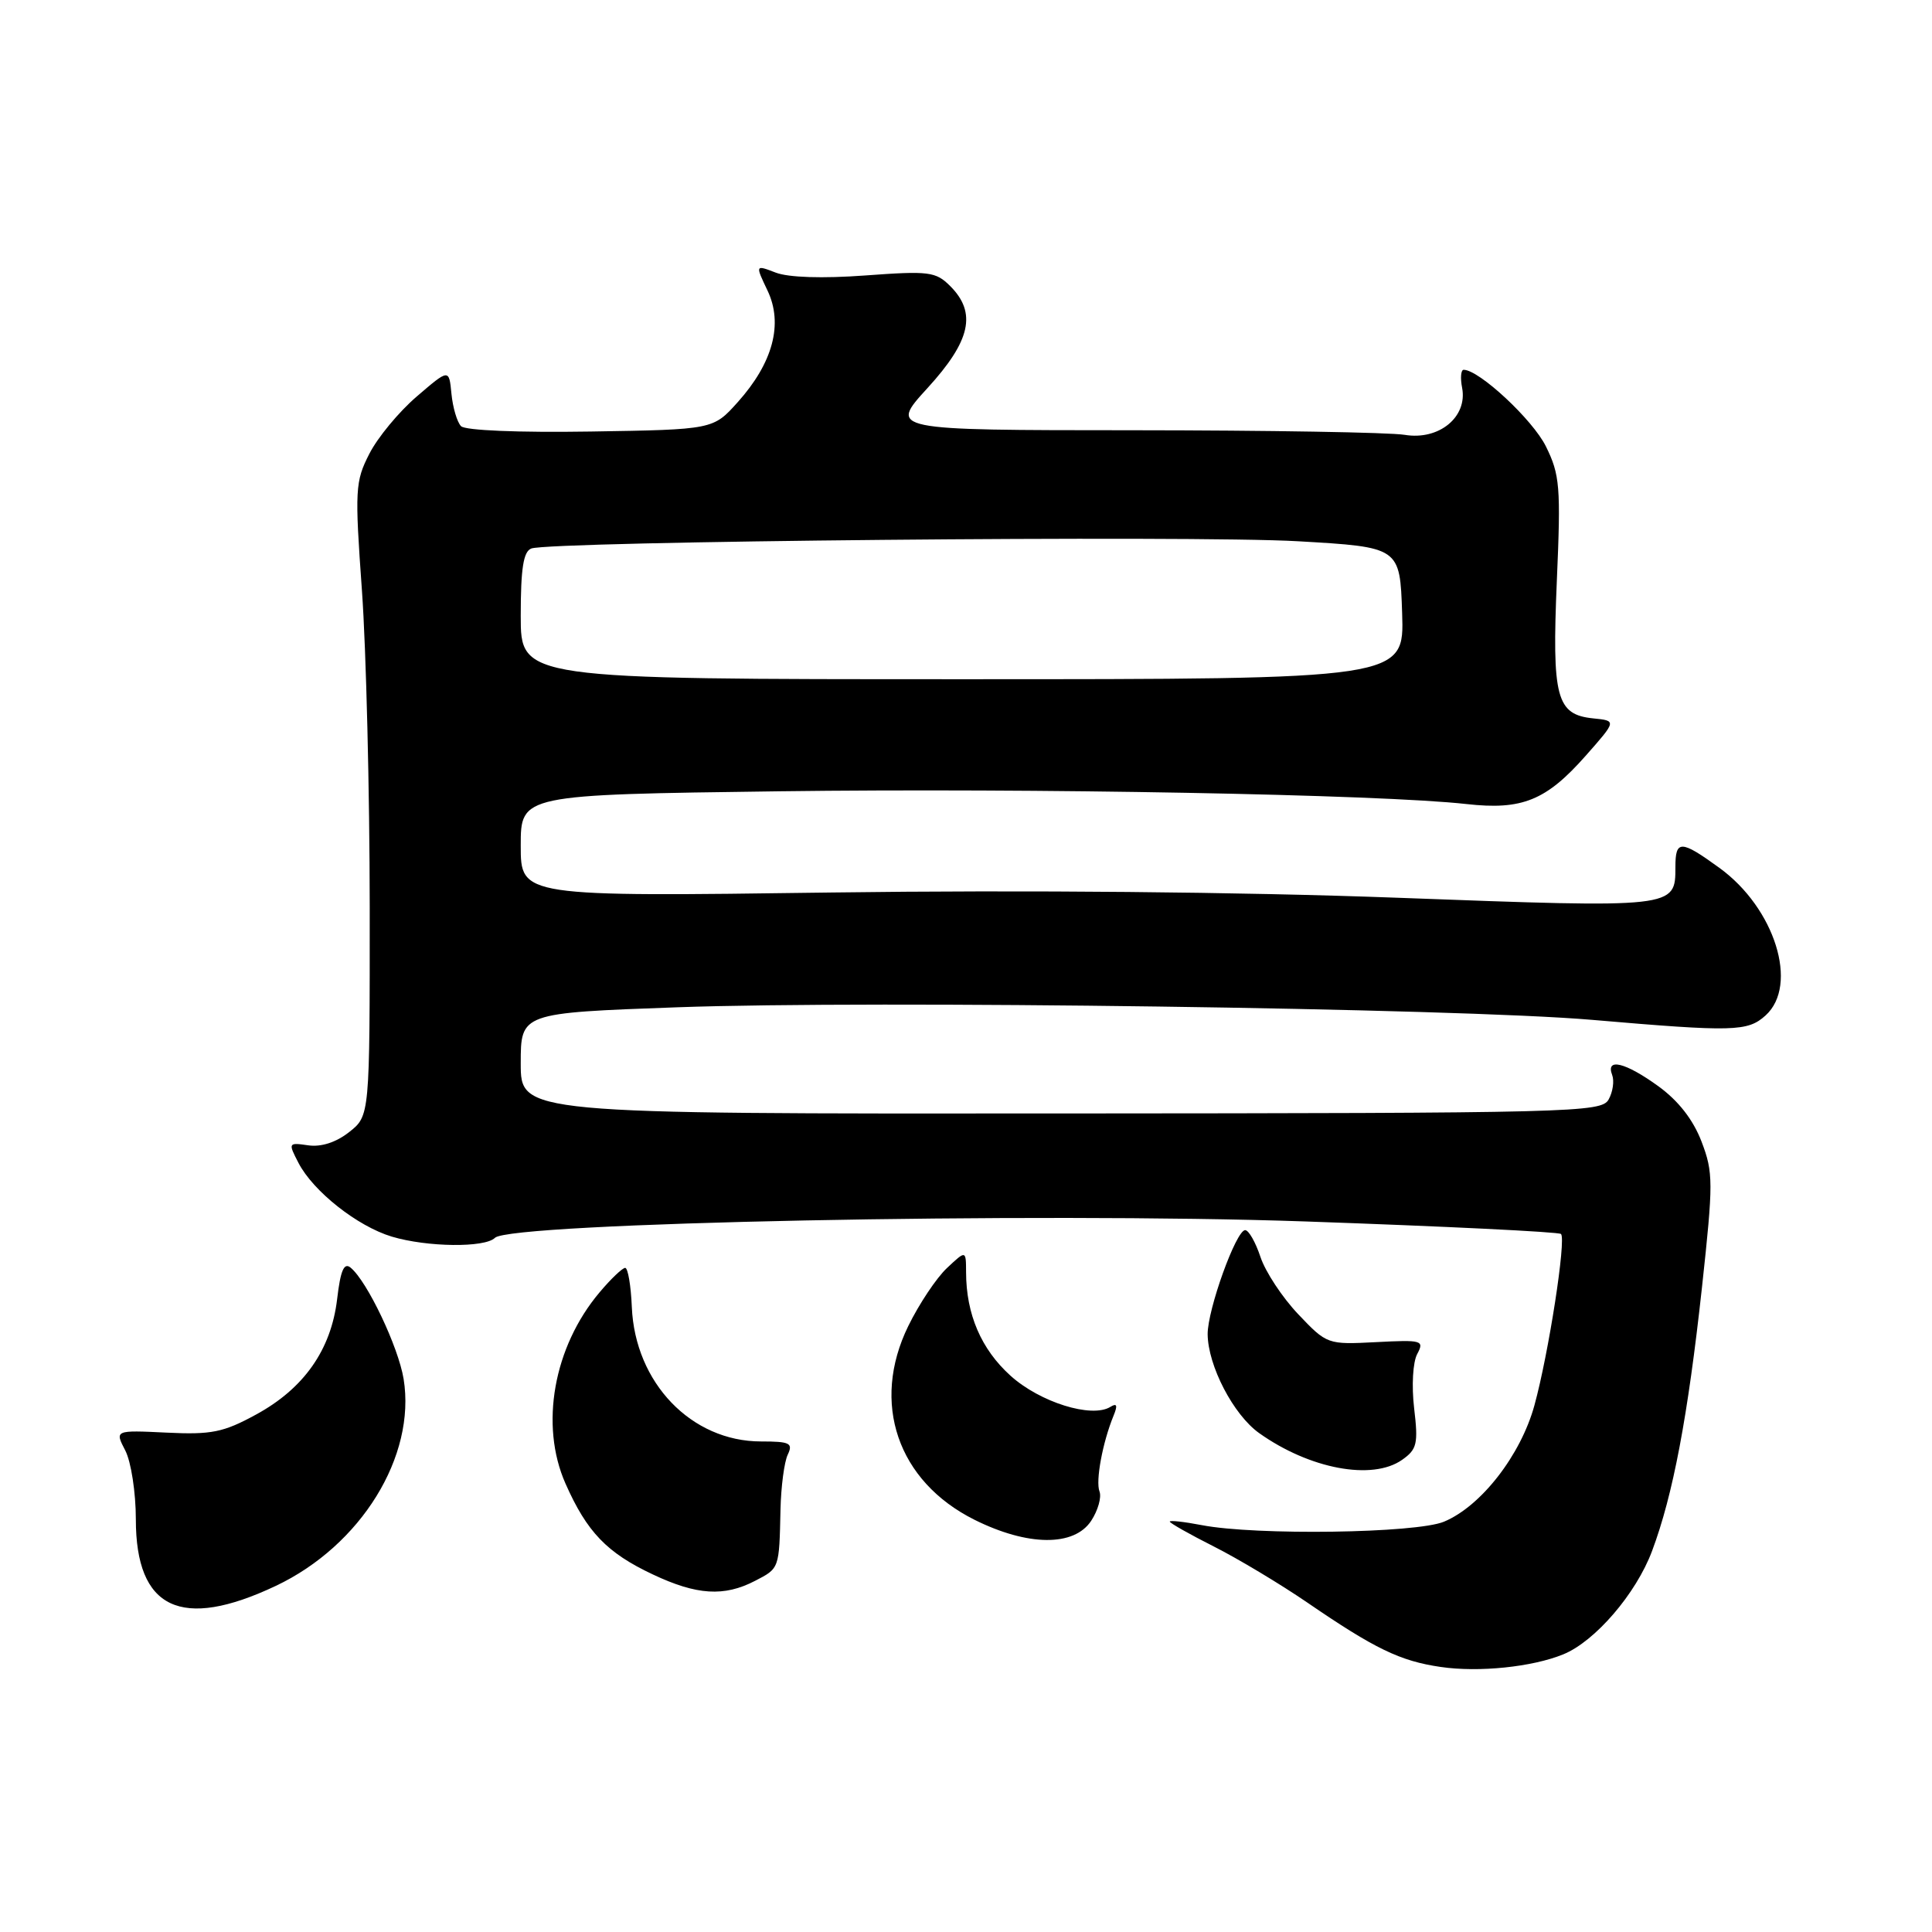 <?xml version="1.0" encoding="UTF-8" standalone="no"?>
<!DOCTYPE svg PUBLIC "-//W3C//DTD SVG 1.1//EN" "http://www.w3.org/Graphics/SVG/1.1/DTD/svg11.dtd" >
<svg xmlns="http://www.w3.org/2000/svg" xmlns:xlink="http://www.w3.org/1999/xlink" version="1.1" viewBox="0 0 256 256">
 <g >
 <path fill="currentColor"
d=" M 207.14 219.21 C 211.36 217.49 216.79 211.17 218.90 205.53 C 221.69 198.09 223.65 187.70 225.52 170.58 C 227.03 156.67 227.03 155.37 225.46 151.26 C 224.35 148.36 222.39 145.85 219.74 143.93 C 215.38 140.77 212.73 140.12 213.62 142.44 C 213.92 143.23 213.71 144.69 213.15 145.69 C 212.19 147.41 208.58 147.50 140.57 147.54 C 69.00 147.59 69.00 147.59 69.00 140.90 C 69.00 134.22 69.00 134.22 89.75 133.47 C 115.79 132.53 193.04 133.59 211.00 135.14 C 229.74 136.75 231.57 136.70 233.95 134.55 C 238.38 130.53 235.18 120.32 227.82 114.99 C 222.71 111.28 222.00 111.27 222.00 114.88 C 222.00 120.34 222.07 120.33 185.27 118.96 C 164.37 118.18 135.78 117.92 110.25 118.26 C 69.00 118.82 69.00 118.82 69.00 112.06 C 69.00 105.30 69.00 105.30 103.25 104.85 C 136.89 104.41 182.86 105.26 194.31 106.54 C 201.69 107.37 204.88 106.07 210.14 100.11 C 214.21 95.50 214.21 95.50 211.11 95.19 C 206.22 94.69 205.63 92.45 206.29 76.93 C 206.83 64.50 206.69 62.89 204.84 59.15 C 203.10 55.62 195.99 49.00 193.94 49.00 C 193.58 49.00 193.48 50.08 193.74 51.40 C 194.47 55.26 190.67 58.37 186.14 57.62 C 184.14 57.29 167.94 57.02 150.15 57.01 C 117.80 57.00 117.80 57.00 122.90 51.42 C 128.62 45.16 129.45 41.45 125.91 37.91 C 123.99 35.99 123.11 35.88 114.66 36.50 C 108.99 36.92 104.46 36.77 102.78 36.12 C 100.07 35.08 100.07 35.08 101.70 38.50 C 103.80 42.91 102.43 48.07 97.76 53.28 C 94.50 56.92 94.50 56.92 78.27 57.18 C 68.73 57.33 61.65 57.04 61.09 56.47 C 60.57 55.94 60.00 54.01 59.82 52.18 C 59.50 48.86 59.50 48.86 55.22 52.54 C 52.86 54.56 50.03 57.98 48.94 60.13 C 47.06 63.80 47.00 64.89 47.96 78.27 C 48.52 86.10 48.98 104.95 48.99 120.18 C 49.00 147.85 49.00 147.85 46.26 150.01 C 44.52 151.38 42.55 152.01 40.83 151.76 C 38.20 151.38 38.17 151.43 39.55 154.09 C 41.50 157.86 47.36 162.49 51.92 163.86 C 56.60 165.26 64.25 165.35 65.58 164.02 C 67.59 162.01 137.29 160.61 173.01 161.85 C 191.34 162.49 206.57 163.23 206.84 163.51 C 207.55 164.22 205.20 179.37 203.32 186.21 C 201.51 192.81 196.26 199.58 191.34 201.63 C 187.66 203.17 166.40 203.47 159.25 202.09 C 156.91 201.64 155.00 201.43 155.00 201.62 C 155.00 201.81 157.63 203.30 160.84 204.92 C 164.05 206.54 169.62 209.88 173.23 212.35 C 182.18 218.48 185.53 220.10 190.90 220.88 C 195.95 221.62 203.03 220.89 207.14 219.21 Z  M 36.54 210.14 C 47.83 204.80 55.15 192.96 53.48 182.71 C 52.78 178.46 48.67 169.80 46.47 167.98 C 45.59 167.24 45.12 168.31 44.67 172.15 C 43.87 178.86 40.27 183.99 33.92 187.44 C 29.60 189.80 28.01 190.12 22.07 189.83 C 15.20 189.50 15.20 189.50 16.60 192.20 C 17.37 193.69 18.00 197.77 18.00 201.32 C 18.00 213.22 24.00 216.07 36.54 210.14 Z  M 100.05 209.47 C 103.28 207.80 103.25 207.90 103.42 200.00 C 103.49 196.97 103.92 193.71 104.38 192.75 C 105.11 191.22 104.66 191.00 100.84 191.00 C 91.61 191.00 84.14 183.23 83.72 173.18 C 83.60 170.33 83.20 168.00 82.84 168.00 C 82.48 168.00 80.94 169.46 79.44 171.25 C 73.35 178.47 71.50 188.83 74.93 196.58 C 77.77 203.00 80.42 205.76 86.50 208.62 C 92.32 211.37 95.95 211.60 100.05 209.47 Z  M 144.59 201.51 C 145.49 200.14 145.98 198.39 145.69 197.63 C 145.15 196.23 146.10 191.13 147.55 187.59 C 148.12 186.21 148.00 185.88 147.13 186.42 C 144.65 187.95 137.80 185.81 133.90 182.29 C 130.01 178.78 128.02 174.14 128.01 168.58 C 128.00 165.65 128.00 165.65 125.48 168.02 C 124.09 169.32 121.78 172.78 120.35 175.71 C 115.37 185.89 118.93 196.29 129.13 201.38 C 136.20 204.90 142.33 204.95 144.59 201.51 Z  M 185.78 193.44 C 187.76 192.05 187.94 191.31 187.38 186.60 C 187.03 183.61 187.21 180.49 187.79 179.41 C 188.75 177.61 188.44 177.52 182.33 177.84 C 175.91 178.17 175.83 178.15 172.03 174.15 C 169.92 171.93 167.67 168.52 167.02 166.56 C 166.37 164.60 165.46 163.00 164.99 163.00 C 163.79 163.00 160.00 173.53 160.02 176.79 C 160.06 180.97 163.43 187.46 166.84 189.89 C 173.53 194.65 181.83 196.21 185.78 193.44 Z  M 69.00 81.61 C 69.00 75.33 69.35 73.08 70.40 72.68 C 72.91 71.72 158.09 70.91 172.00 71.72 C 185.50 72.50 185.50 72.50 185.79 81.25 C 186.08 90.00 186.08 90.00 127.54 90.00 C 69.00 90.00 69.00 90.00 69.00 81.61 Z "/>
</g>
</svg>